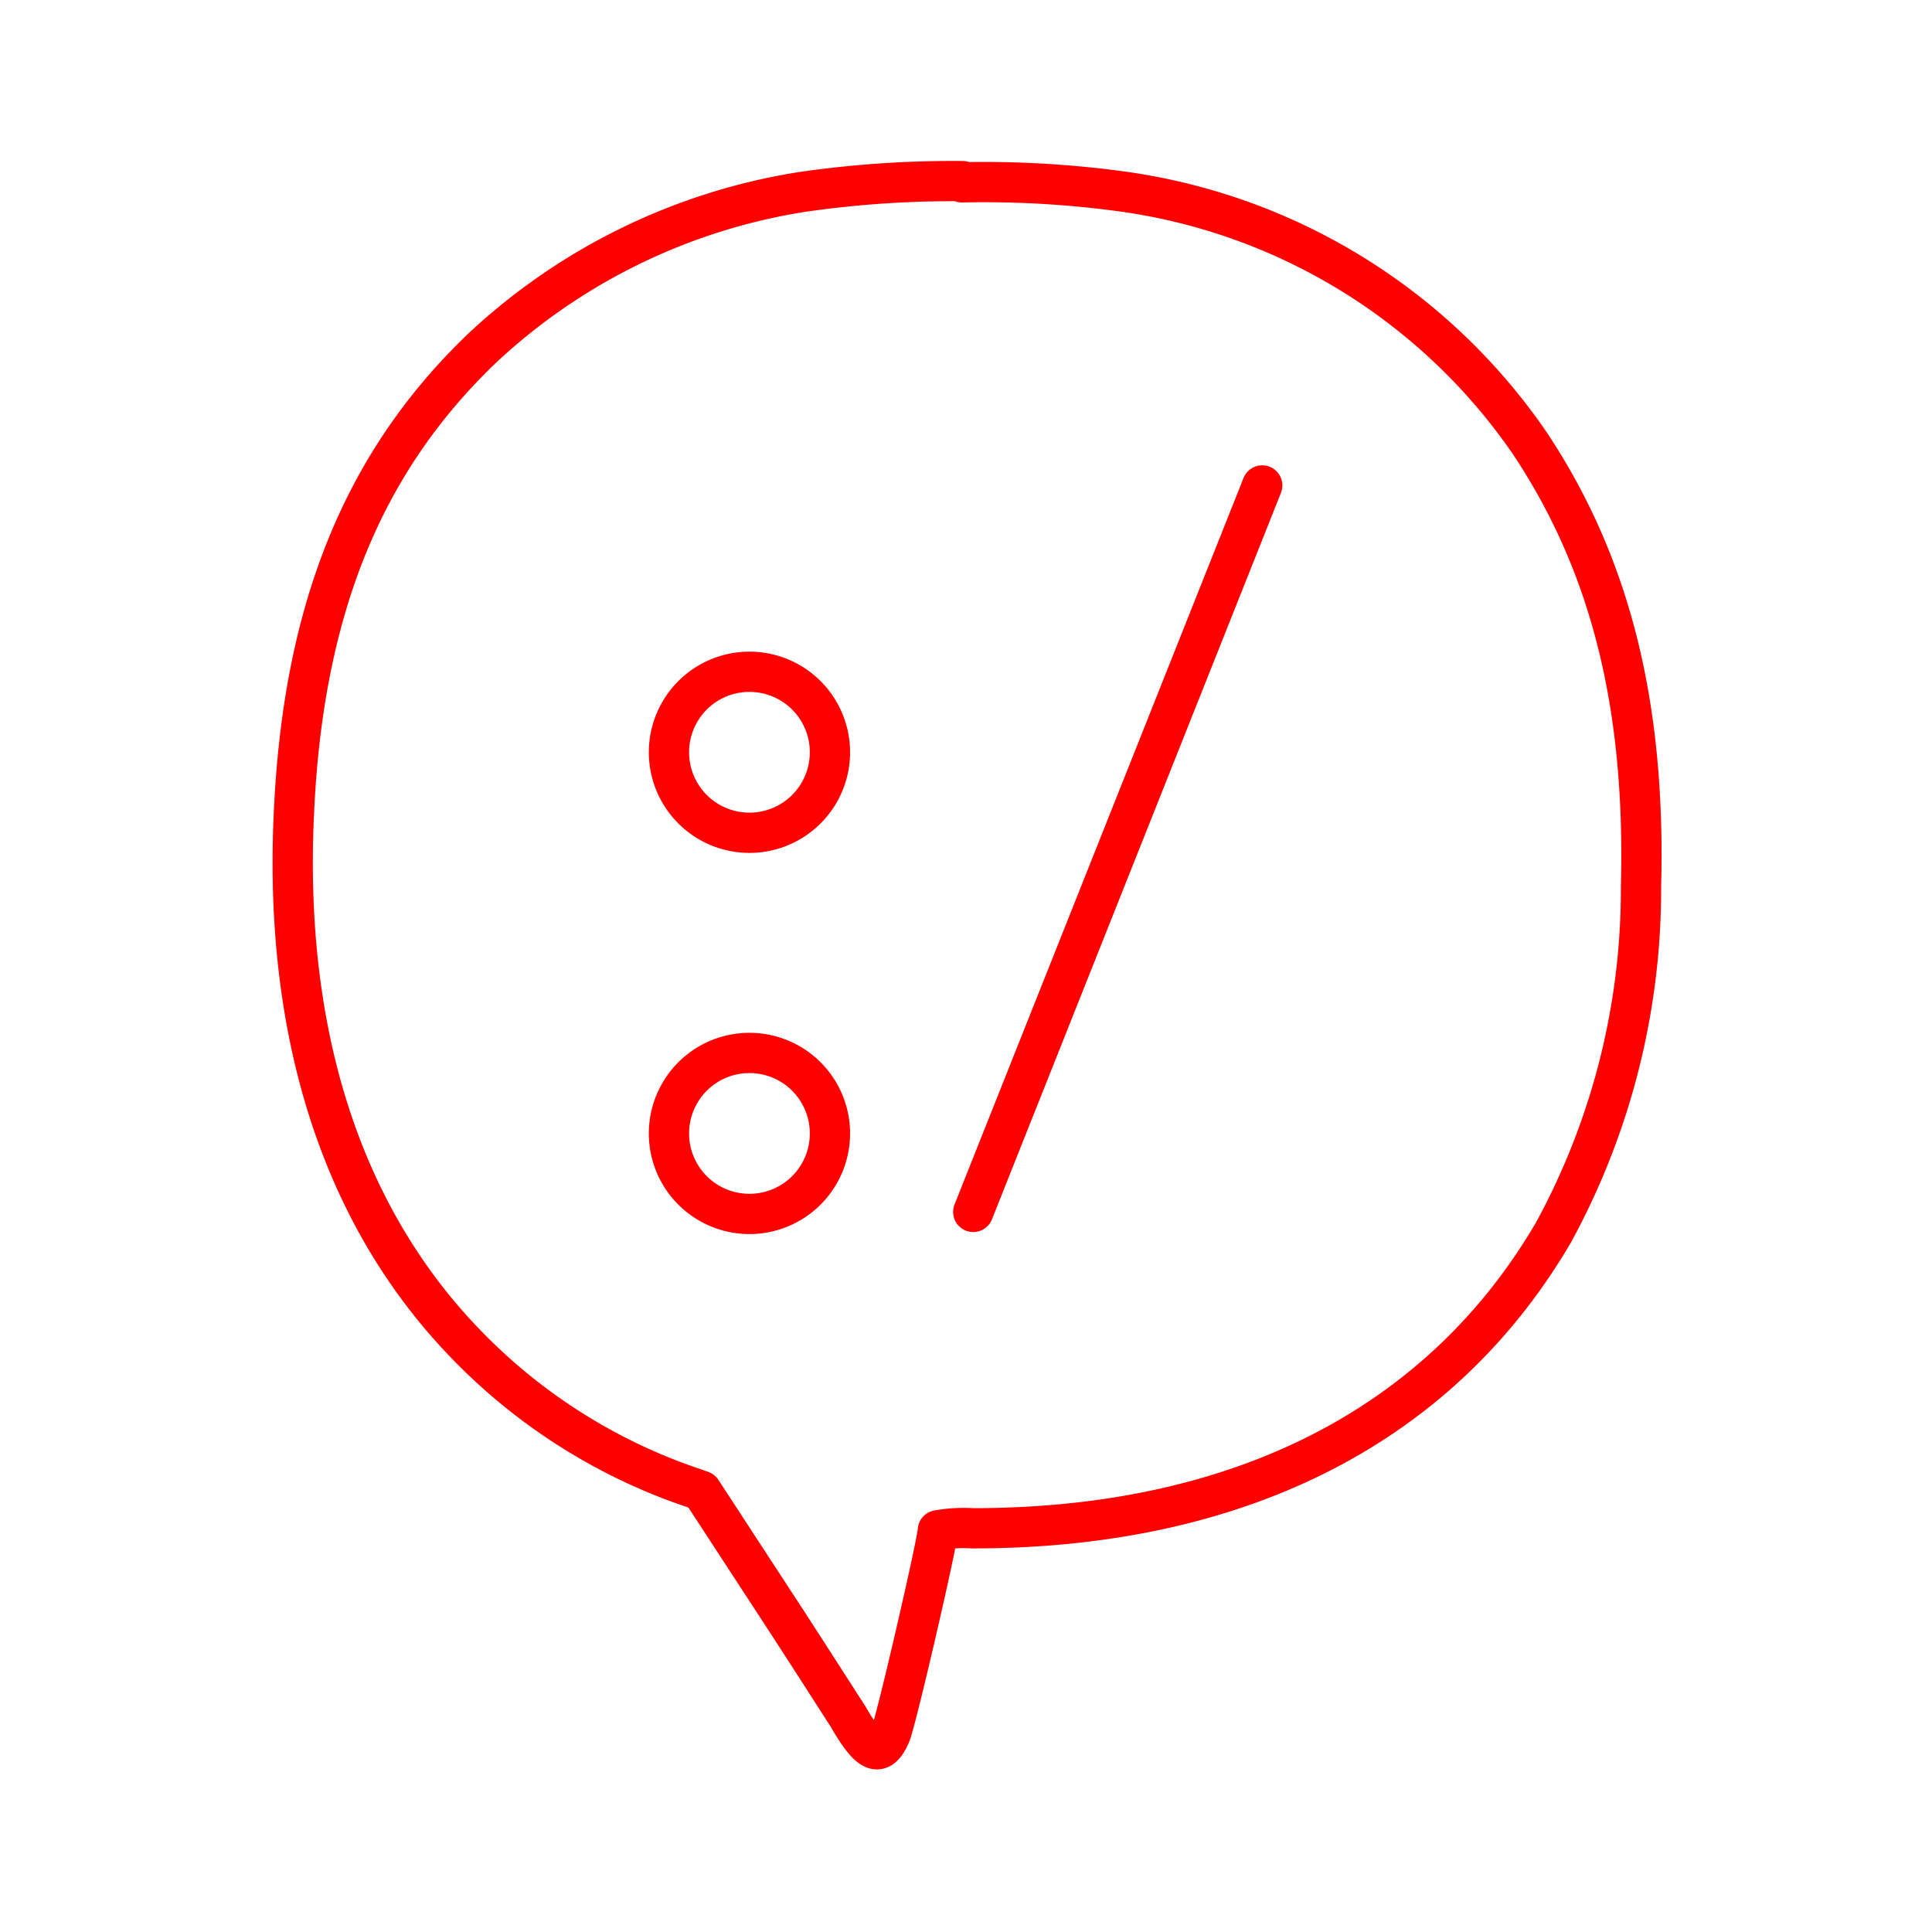 <svg xmlns="http://www.w3.org/2000/svg" viewBox="0 0 48 48"><defs><style>.a{fill:none;stroke:#FF0000;stroke-linecap:round;stroke-linejoin:round;}</style></defs><path class="a" d="M23.92,4.5a26.15,26.15,0,0,0-4,.27A15.07,15.07,0,0,0,12,8.63c-3,2.86-4.48,6.55-4.7,11.62-.25,5.49,1.22,10,4.29,13.16a14.13,14.13,0,0,0,5.27,3.43l.57.2,1.69,2.59c.93,1.42,1.8,2.79,1.94,3,.54.94.8,1.06,1.06.47.13-.27,1.18-4.81,1.18-5.08a3.67,3.67,0,0,1,.87-.05c6.63,0,11.62-2.56,14.42-7.34a17.79,17.79,0,0,0,2.18-8.6C40.89,17.5,40,14,38,11a14.72,14.72,0,0,0-10.1-6.24,25.33,25.33,0,0,0-4-.23Z"/><line class="a" x1="31.36" y1="12.06" x2="24.18" y2="30.11"/><path class="a" d="M18.62,26.16a2,2,0,0,1,2,2h0a2,2,0,1,1-2-2Z"/><path class="a" d="M18.62,16.69a2,2,0,0,1,2,2h0a2,2,0,0,1-2,2h0a2,2,0,0,1-2-2h0a2,2,0,0,1,2-2Z"/></svg>